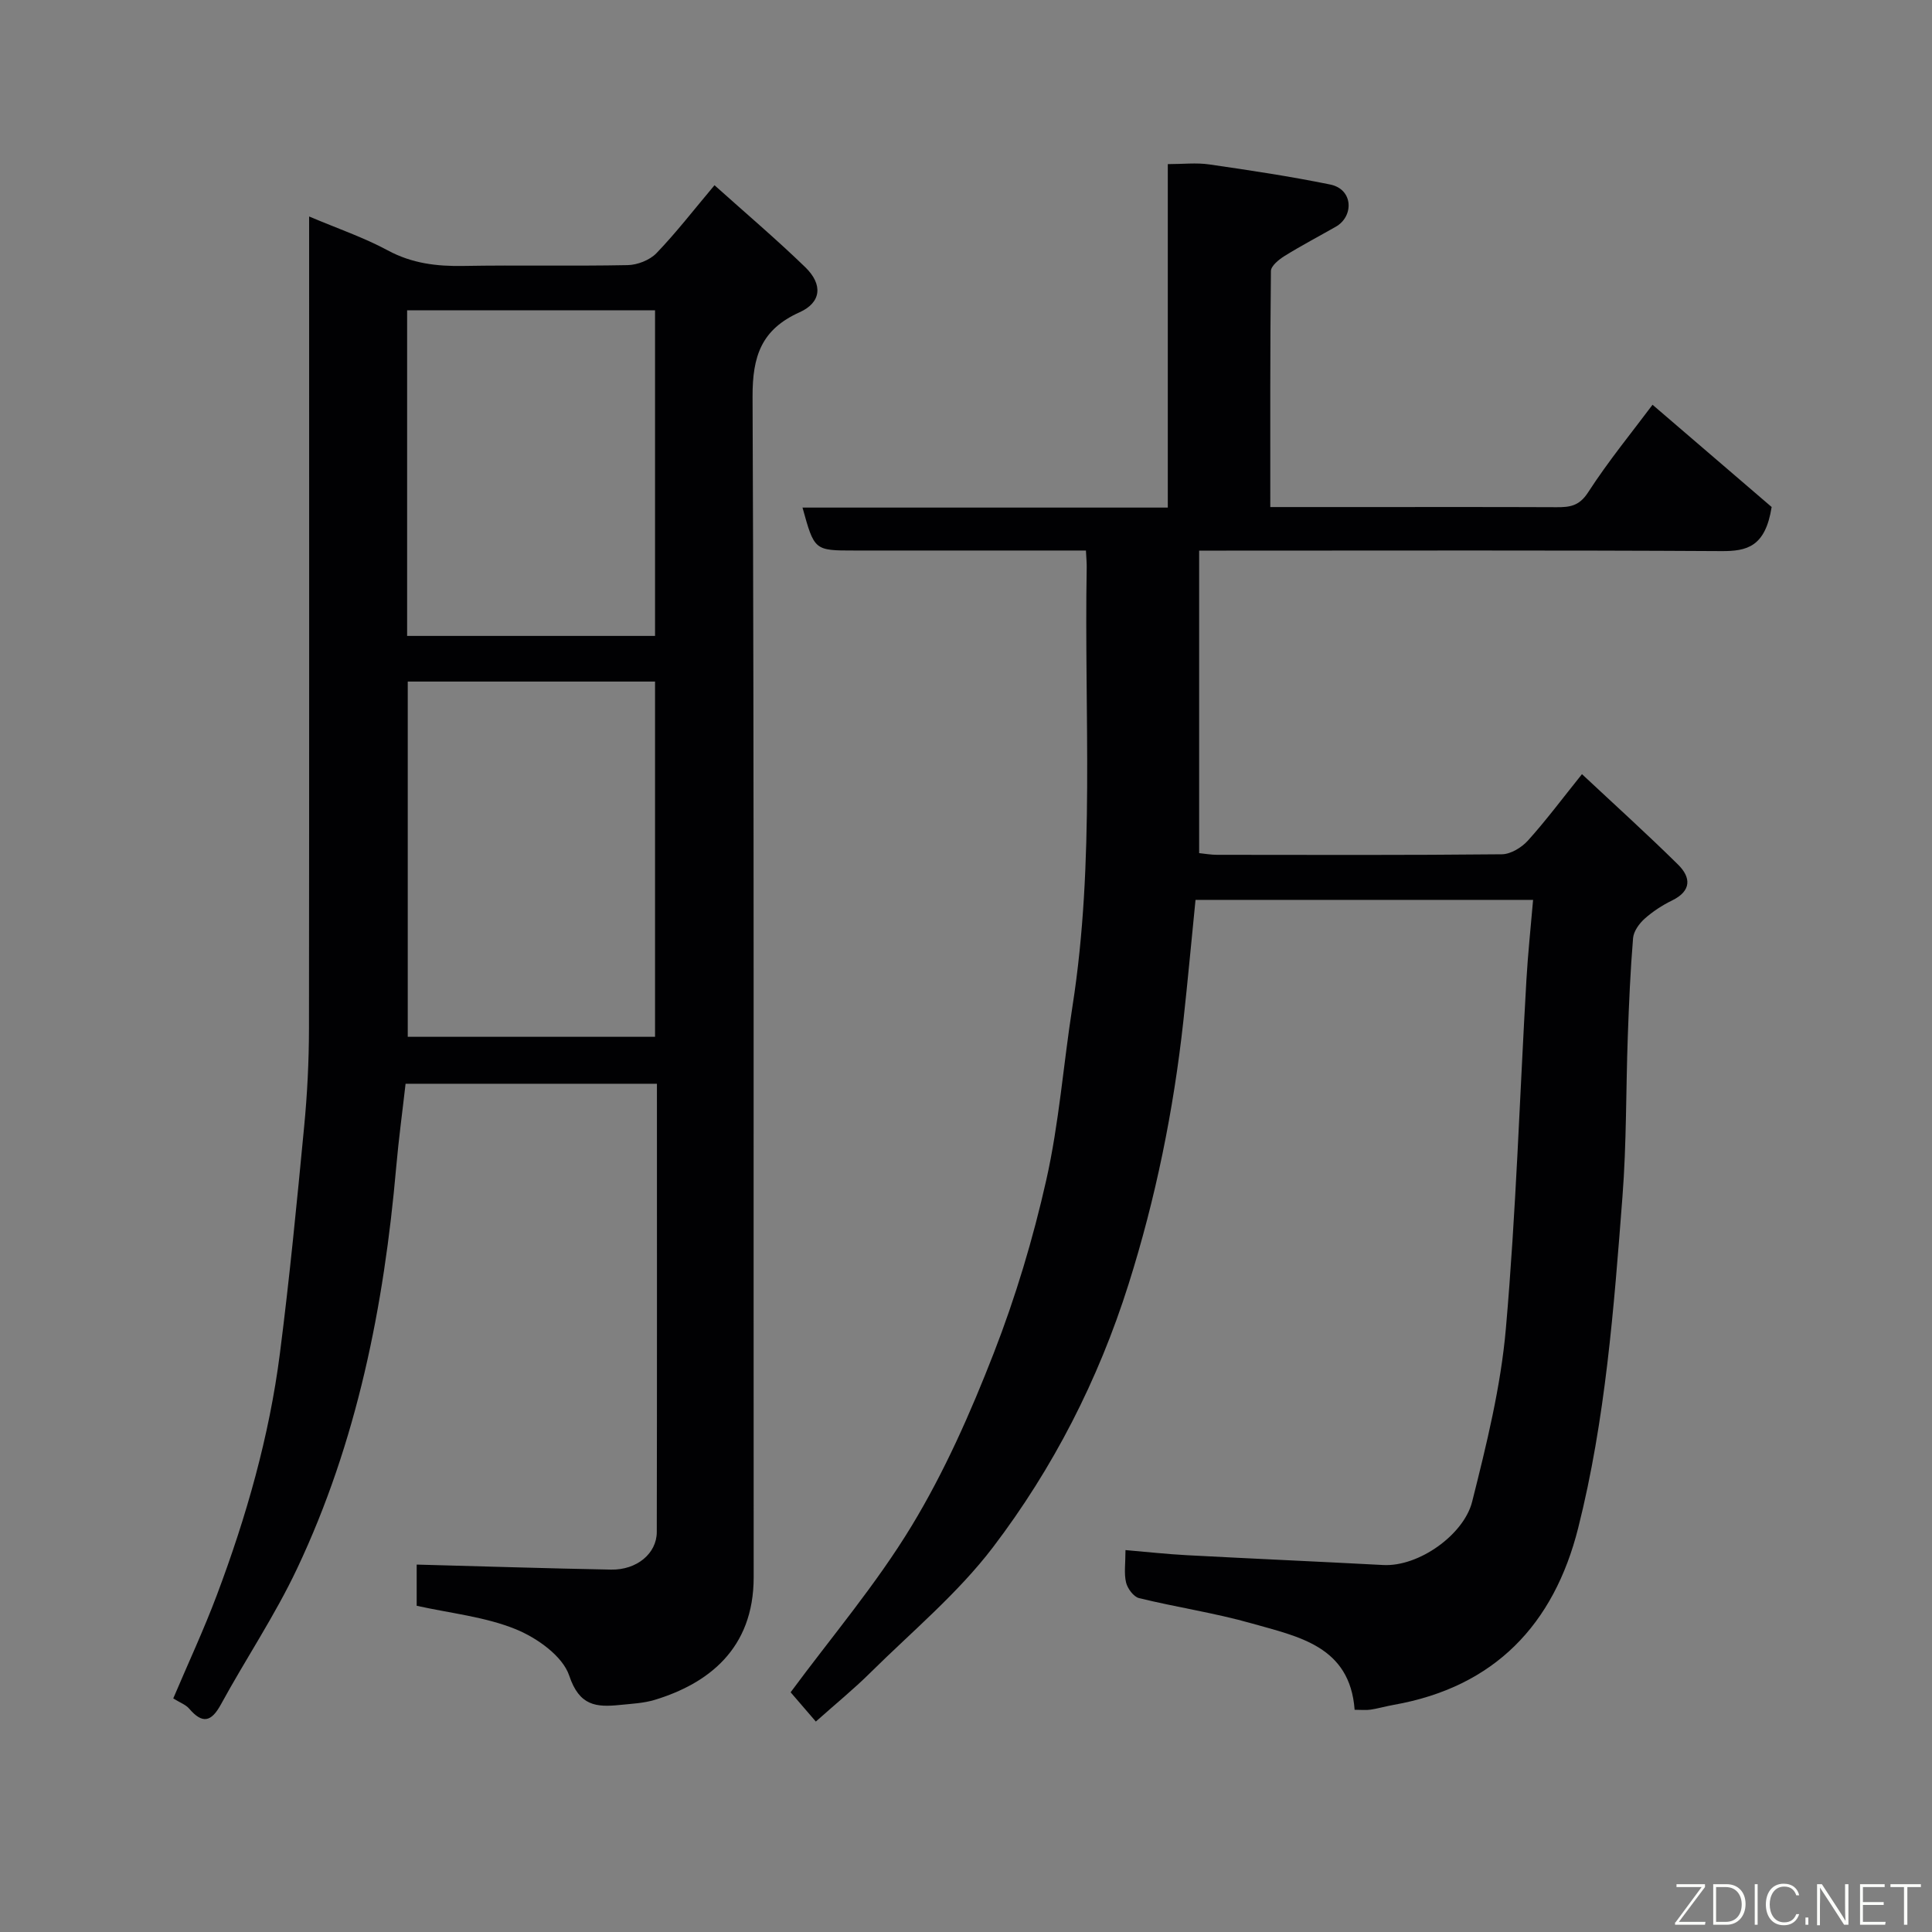 <svg enable-background="new 0 0 400 400" viewBox="0 0 400 400" xmlns="http://www.w3.org/2000/svg"><rect x="0" y="0" width="400" height="400" fill="#808080" stroke="none"/><path d="m168.91 356.43c-2.04-2.37-3.85-4.46-5.22-6.06 8.41-11.39 17.7-22.31 25.04-34.42 6.81-11.23 12.21-23.46 16.99-35.73 4.53-11.63 8.16-23.73 10.9-35.91 2.65-11.77 3.54-23.92 5.41-35.87 4.73-30.18 2.42-60.58 2.96-90.9.02-.97-.08-1.95-.16-3.56-3.58 0-7.02 0-10.46 0-12.5 0-25 0-37.49 0-8.27 0-8.27 0-10.73-8.89h75.63c0-23.75 0-47.02 0-71.11 3.1 0 5.89-.33 8.57.06 8.37 1.21 16.75 2.47 25.04 4.16 4.83.98 4.93 6.59 1.19 8.73-3.54 2.02-7.15 3.91-10.61 6.06-1.18.73-2.82 2.05-2.84 3.12-.18 16.12-.13 32.24-.13 48.87h19.29c13.33 0 26.66-.03 39.99.03 2.74.01 4.69-.24 6.51-3.06 4.24-6.55 9.22-12.62 13.35-18.15 8.63 7.41 17.28 14.83 24.66 21.17-1.31 8.28-5.13 9.16-10.43 9.13-34.15-.2-68.31-.1-102.47-.1-1.79 0-3.58 0-5.63 0v62.63c1.17.12 2.43.35 3.69.35 19.66.02 39.33.09 58.99-.11 1.83-.02 4.09-1.4 5.39-2.84 3.71-4.11 7.03-8.57 11.19-13.75 6.67 6.24 13.42 12.34 19.89 18.72 2.7 2.66 2.82 5.46-1.25 7.44-2.03.99-4 2.28-5.68 3.78-1.12 1.01-2.26 2.59-2.38 4-.56 6.75-.85 13.52-1.09 20.29-.4 11.1-.25 22.23-1.11 33.29-1.77 23.02-3.51 46.11-9.17 68.58-5.03 19.96-17.29 32.89-38.17 36.59-1.6.28-3.18.74-4.78.99-.97.15-1.99.03-3.33.03-.97-13.21-11.68-15.14-21.3-17.88-7.66-2.18-15.6-3.34-23.34-5.24-1.13-.28-2.38-1.98-2.68-3.23-.45-1.87-.12-3.94-.12-6.71 4.45.38 8.6.84 12.77 1.06 13.53.72 27.06 1.31 40.59 2.03 7.41.39 16.7-6.32 18.41-13.1 2.97-11.82 5.94-23.82 6.99-35.91 2.1-24 2.86-48.11 4.25-72.18.31-5.4.89-10.78 1.38-16.52-23.8 0-46.85 0-69.89 0-.85 8.48-1.61 16.8-2.52 25.1-2.04 18.53-5.72 36.68-11.35 54.49-6.25 19.79-15.6 38.05-28.05 54.42-7.28 9.57-16.79 17.47-25.41 26-3.41 3.38-7.13 6.41-11.28 10.11z" fill="#010103"/><path d="m64 44.82c5.9 2.5 11.32 4.34 16.28 7.02 5.02 2.71 10.15 3.32 15.68 3.22 11.33-.2 22.66.06 33.99-.17 2.03-.04 4.57-1.03 5.96-2.47 4.09-4.25 7.71-8.95 12.02-14.07 6.41 5.75 12.79 11.16 18.78 16.96 3.7 3.59 3.36 7.31-1.18 9.35-7.89 3.55-9.75 9.07-9.72 17.47.34 81.47.17 162.94.23 244.42.01 14.9-9.51 22.03-20.42 25.37-2.31.71-4.82.82-7.26 1.07-4.91.5-8.41.23-10.51-6.07-1.36-4.05-6.65-7.8-11.03-9.59-6.37-2.6-13.52-3.31-20.55-4.87 0-2.98 0-6.07 0-8.53 13.58.36 26.92.79 40.26 1.04 5.3.1 9.44-3.33 9.45-7.78.06-30.81.03-61.62.03-92.81-17.27 0-34.33 0-52.04 0-.64 5.66-1.43 11.45-1.94 17.26-2.53 28.79-8.1 56.87-20.53 83.14-4.57 9.68-10.61 18.66-15.75 28.08-2.01 3.69-3.84 4.1-6.59.89-.7-.82-1.88-1.23-3.29-2.11 3.04-7.17 6.32-14.2 9.04-21.43 6.09-16.19 10.84-32.8 13.04-49.99 2-15.61 3.52-31.29 5.02-46.96.65-6.74.99-13.53 1-20.29.06-53.82.03-107.64.03-161.45 0-1.99 0-3.98 0-6.7zm20.42 96.29v73.55h51.2c0-24.71 0-49.08 0-73.55-17.18 0-33.98 0-51.2 0zm-.13-76.86v67.41h51.33c0-22.71 0-45.08 0-67.41-17.3 0-34.23 0-51.33 0z" fill="#010103"/><g fill="#fbfcfa"><path d="m346.9 398 5.4-7.3h-5.2v-.6h5.9v.6l-5.4 7.2h5.5l-.1.6h-6.2v-.5z"/><path d="m354.7 390.1h2.8c2.3 0 3.9 1.6 3.9 4.1s-1.6 4.3-3.9 4.3h-2.8zm.6 7.8h2c2.2 0 3.3-1.6 3.3-3.6 0-1.8-1-3.6-3.3-3.6h-2z"/><path d="m363.9 390.1v8.4h-.6v-8.4h1.6z"/><path d="m372.5 396.3c-.4 1.3-1.4 2.3-3.2 2.3-2.4 0-3.7-1.9-3.7-4.3 0-2.3 1.2-4.3 3.7-4.3 1.8 0 2.9 1 3.2 2.4h-.6c-.4-1.1-1.1-1.8-2.5-1.8-2.1 0-3 1.9-3 3.7s.9 3.7 3 3.7c1.4 0 2.1-.7 2.5-1.7z"/><path d="m373.8 398.5v-1.5h.6v1.5z"/><path d="m376.2 398.5v-8.4h1c1.3 2 4.4 6.7 4.9 7.6-.1-1.2-.1-2.4-.1-3.8v-3.8h.7v8.4h-.9c-1.2-1.9-4.4-6.8-5-7.7.1 1.1 0 2.3 0 3.9v3.9h-.6z"/><path d="m390 394.4h-4.3v3.5h4.7l-.1.6h-5.2v-8.4h5.1v.6h-4.5v3.1h4.3z"/><path d="m394.2 390.7h-2.8v-.6h6.3v.6h-2.8v7.8h-.7z"/></g></svg>